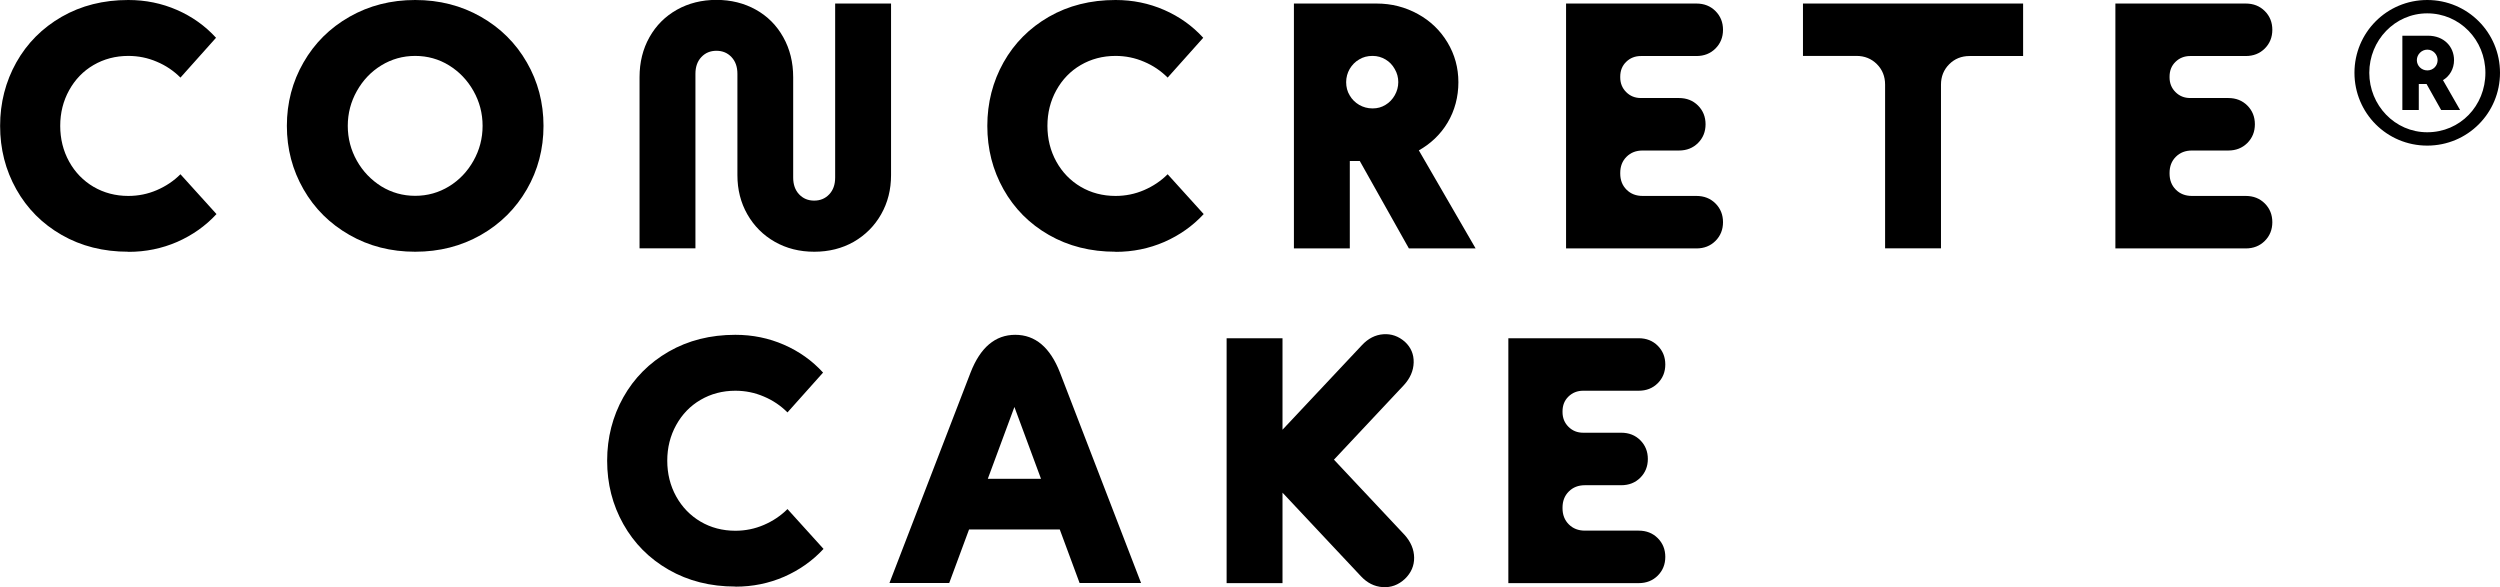 <svg width="792" height="186" viewBox="0 0 792 186" fill="none" xmlns="http://www.w3.org/2000/svg">
<g clip-path="url(#clip0_169_27)">
<path d="M40.651 79.75C32.738 79.75 25.728 77.979 19.549 74.436C13.37 70.893 8.6 66.085 5.167 59.975C1.734 53.866 0.036 47.178 0.036 39.875C0.036 32.573 1.771 25.848 5.167 19.775C8.6 13.665 13.406 8.857 19.549 5.314C25.728 1.771 32.738 0 40.651 0C46.108 0 51.239 1.048 56.045 3.145C60.851 5.242 64.97 8.17 68.439 11.966L57.165 24.583C55.033 22.45 52.54 20.751 49.685 19.558C46.831 18.329 43.831 17.714 40.651 17.714C36.604 17.714 32.919 18.69 29.63 20.606C26.342 22.522 23.777 25.198 21.898 28.596C20.019 31.994 19.079 35.754 19.079 39.875C19.079 43.996 20.019 47.792 21.898 51.191C23.777 54.589 26.378 57.264 29.63 59.18C32.919 61.096 36.604 62.072 40.651 62.072C43.831 62.072 46.831 61.458 49.685 60.229C52.54 58.999 55.033 57.336 57.165 55.203L68.584 67.82C65.115 71.58 60.959 74.508 56.117 76.641C51.275 78.738 46.144 79.787 40.688 79.787L40.651 79.75Z" fill="black"/>
<path d="M131.53 79.75C123.834 79.75 116.896 77.979 110.717 74.436C104.502 70.893 99.66 66.085 96.155 59.975C92.65 53.866 90.879 47.178 90.879 39.875C90.879 32.573 92.65 25.848 96.155 19.775C99.66 13.665 104.502 8.857 110.717 5.314C116.932 1.771 123.87 0 131.53 0C139.191 0 146.129 1.771 152.344 5.314C158.559 8.857 163.401 13.665 166.906 19.775C170.411 25.848 172.182 32.573 172.182 39.875C172.182 47.178 170.411 53.902 166.906 59.975C163.401 66.049 158.559 70.893 152.344 74.436C146.129 77.979 139.191 79.75 131.53 79.75ZM131.53 62.036C135.433 62.036 139.01 61.024 142.262 59.036C145.515 57.047 148.08 54.336 149.995 50.938C151.91 47.539 152.886 43.852 152.886 39.875C152.886 35.898 151.91 32.211 149.995 28.813C148.08 25.415 145.478 22.703 142.262 20.715C139.046 18.727 135.433 17.714 131.53 17.714C127.628 17.714 124.051 18.727 120.798 20.715C117.546 22.703 114.981 25.415 113.066 28.813C111.15 32.211 110.175 35.898 110.175 39.875C110.175 43.852 111.15 47.539 113.066 50.938C114.981 54.336 117.582 57.011 120.798 59.036C124.051 61.024 127.628 62.036 131.53 62.036Z" fill="black"/>
<path d="M257.966 79.751C253.304 79.751 249.149 78.702 245.463 76.605C241.777 74.508 238.887 71.616 236.755 67.893C234.659 64.205 233.611 60.084 233.611 55.493V23.39C233.611 21.185 232.997 19.413 231.732 18.076C230.467 16.738 228.877 16.087 226.962 16.087C225.047 16.087 223.457 16.738 222.192 18.076C220.928 19.413 220.313 21.185 220.313 23.39V78.666H202.607V24.475C202.607 19.739 203.655 15.509 205.751 11.785C207.847 8.062 210.738 5.17 214.46 3.073C218.145 1.012 222.337 -0.036 226.962 -0.036C231.587 -0.036 235.779 1.012 239.465 3.073C243.151 5.134 246.041 8.026 248.137 11.785C250.233 15.509 251.281 19.739 251.281 24.475V56.252C251.281 58.457 251.895 60.229 253.16 61.566C254.425 62.904 256.014 63.554 257.93 63.554C259.845 63.554 261.435 62.904 262.699 61.566C263.964 60.229 264.578 58.457 264.578 56.252V1.121H282.284V55.493C282.284 60.084 281.237 64.205 279.141 67.893C277.045 71.58 274.154 74.472 270.468 76.605C266.783 78.702 262.591 79.751 257.966 79.751Z" fill="black"/>
<path d="M353.397 79.75C345.484 79.75 338.474 77.979 332.294 74.436C326.115 70.893 321.346 66.085 317.913 59.975C314.48 53.866 312.782 47.178 312.782 39.875C312.782 32.573 314.516 25.848 317.913 19.775C321.346 13.665 326.152 8.857 332.294 5.314C338.474 1.771 345.484 0 353.397 0C358.853 0 363.985 1.048 368.79 3.145C373.596 5.242 377.716 8.17 381.185 11.966L369.911 24.583C367.779 22.45 365.285 20.751 362.431 19.558C359.576 18.329 356.577 17.714 353.397 17.714C349.35 17.714 345.664 18.69 342.376 20.606C339.088 22.522 336.522 25.198 334.643 28.596C332.764 31.994 331.825 35.754 331.825 39.875C331.825 43.996 332.764 47.792 334.643 51.191C336.522 54.589 339.124 57.264 342.376 59.18C345.628 61.096 349.35 62.072 353.397 62.072C356.577 62.072 359.576 61.458 362.431 60.229C365.285 58.999 367.779 57.336 369.911 55.203L381.329 67.82C377.86 71.58 373.705 74.508 368.863 76.641C364.021 78.738 358.89 79.787 353.433 79.787L353.397 79.75Z" fill="black"/>
<path d="M409.876 1.121H436.11C440.843 1.121 445.18 2.241 449.191 4.447C453.201 6.652 456.309 9.689 458.586 13.485C460.862 17.28 462.018 21.474 462.018 26.065C462.018 30.657 460.862 35.067 458.586 38.863C456.309 42.659 453.165 45.623 449.227 47.792C445.288 49.925 440.916 51.01 436.11 51.01H434.231L447.528 44.25L467.475 78.702H446.336L429.606 48.913L433.038 51.01H427.618V78.702H409.912V1.121H409.876ZM434.881 34.344C436.363 34.344 437.7 33.983 438.928 33.223C440.157 32.5 441.132 31.452 441.855 30.187C442.578 28.921 442.975 27.511 442.975 26.029C442.975 24.547 442.614 23.173 441.855 21.872C441.132 20.57 440.157 19.558 438.928 18.835C437.7 18.112 436.363 17.714 434.881 17.714H434.773C433.219 17.714 431.81 18.076 430.581 18.835C429.316 19.558 428.341 20.57 427.582 21.836C426.859 23.101 426.462 24.511 426.462 26.029C426.462 27.547 426.823 28.994 427.582 30.223C428.305 31.488 429.316 32.464 430.581 33.223C431.846 33.946 433.255 34.344 434.773 34.344H434.881Z" fill="black"/>
<path d="M496.129 1.121H537.431C539.852 1.121 541.876 1.916 543.466 3.507C545.056 5.097 545.851 7.086 545.851 9.436C545.851 11.785 545.056 13.774 543.466 15.364C541.876 16.955 539.852 17.75 537.431 17.75H519.834C517.991 17.75 516.437 18.365 515.172 19.594C513.908 20.823 513.293 22.378 513.293 24.294V24.511C513.293 26.355 513.908 27.909 515.172 29.174C516.437 30.44 517.991 31.054 519.834 31.054H531.903C534.324 31.054 536.347 31.85 537.937 33.44C539.527 35.031 540.322 37.019 540.322 39.369C540.322 41.719 539.527 43.707 537.937 45.298C536.347 46.889 534.324 47.684 531.903 47.684H520.376C518.316 47.684 516.618 48.335 515.281 49.672C513.944 51.01 513.293 52.709 513.293 54.77V54.987C513.293 57.047 513.944 58.746 515.281 60.084C516.618 61.422 518.316 62.072 520.376 62.072H537.431C539.852 62.072 541.876 62.868 543.466 64.458C545.056 66.049 545.851 68.037 545.851 70.387C545.851 72.737 545.056 74.725 543.466 76.316C541.876 77.907 539.852 78.702 537.431 78.702H496.129V1.121Z" fill="black"/>
<path d="M597.198 26.788C597.198 24.222 596.331 22.052 594.596 20.317C592.862 18.582 590.694 17.714 588.128 17.714H571.181V1.121H640.921V17.75H623.974C621.372 17.75 619.24 18.618 617.506 20.353C615.771 22.089 614.904 24.258 614.904 26.825V78.666H597.198V26.788Z" fill="black"/>
<path d="M670.154 1.121H711.456C713.877 1.121 715.9 1.916 717.49 3.507C719.08 5.097 719.875 7.086 719.875 9.436C719.875 11.785 719.08 13.774 717.49 15.364C715.9 16.955 713.877 17.75 711.456 17.75H693.858C692.015 17.75 690.461 18.365 689.197 19.594C687.932 20.823 687.318 22.378 687.318 24.294V24.511C687.318 26.355 687.932 27.909 689.197 29.174C690.461 30.44 692.015 31.054 693.858 31.054H705.927C708.348 31.054 710.372 31.85 711.962 33.44C713.552 35.031 714.347 37.019 714.347 39.369C714.347 41.719 713.552 43.707 711.962 45.298C710.372 46.889 708.348 47.684 705.927 47.684H694.4C692.34 47.684 690.642 48.335 689.305 49.672C687.968 51.01 687.318 52.709 687.318 54.77V54.987C687.318 57.047 687.968 58.746 689.305 60.084C690.642 61.422 692.34 62.072 694.4 62.072H711.456C713.877 62.072 715.9 62.868 717.49 64.458C719.08 66.049 719.875 68.037 719.875 70.387C719.875 72.737 719.08 74.725 717.49 76.316C715.9 77.907 713.877 78.702 711.456 78.702H670.154V1.121Z" fill="black"/>
<path d="M232.96 185.819C225.047 185.819 218.036 184.048 211.857 180.505C205.678 176.962 200.909 172.154 197.476 166.044C194.043 159.935 192.345 153.247 192.345 145.944C192.345 138.641 194.079 131.917 197.476 125.844C200.909 119.734 205.715 114.926 211.857 111.383C218.036 107.84 225.047 106.069 232.96 106.069C238.416 106.069 243.548 107.117 248.354 109.214C253.159 111.311 257.279 114.239 260.748 118.035L249.474 130.652C247.342 128.519 244.848 126.82 241.994 125.627C239.139 124.398 236.14 123.783 232.96 123.783C228.913 123.783 225.227 124.759 221.939 126.675C218.651 128.591 216.085 131.267 214.206 134.665C212.327 138.063 211.388 141.823 211.388 145.944C211.388 150.065 212.327 153.861 214.206 157.26C216.085 160.658 218.687 163.333 221.939 165.249C225.191 167.165 228.913 168.141 232.96 168.141C236.14 168.141 239.139 167.527 241.994 166.297C244.848 165.068 247.342 163.405 249.474 161.272L260.892 173.889C257.423 177.649 253.268 180.577 248.426 182.71C243.584 184.807 238.453 185.855 232.996 185.855L232.96 185.819Z" fill="black"/>
<path d="M307.47 118.035C310.578 110.046 315.311 106.069 321.635 106.069C327.958 106.069 332.692 110.046 335.8 118.035L361.491 184.699H342.015L319.539 124H323.189L300.713 184.699H281.778L307.47 118.035ZM301.146 151.692H342.123V167.743H301.146V151.692Z" fill="black"/>
<path d="M388.592 107.153H406.298V139.726L403.877 138.714L431.448 109.359C433.435 107.226 435.712 106.069 438.241 105.888C440.771 105.707 443.047 106.503 445.071 108.274C446.986 110.045 447.925 112.251 447.853 114.854C447.781 117.457 446.733 119.843 444.746 122.012L422.595 145.619L444.962 169.443C446.95 171.648 447.962 174.07 447.998 176.637C448.034 179.203 447.058 181.481 445.071 183.397C443.011 185.313 440.662 186.181 438.025 186C435.387 185.819 433.11 184.662 431.123 182.529L403.877 153.5L406.298 152.487V184.735H388.592V107.189V107.153Z" fill="black"/>
<path d="M477.845 107.153H519.147C521.568 107.153 523.592 107.949 525.182 109.539C526.772 111.13 527.567 113.118 527.567 115.468C527.567 117.818 526.772 119.806 525.182 121.397C523.592 122.988 521.568 123.783 519.147 123.783H501.55C499.707 123.783 498.153 124.398 496.888 125.627C495.623 126.856 495.009 128.41 495.009 130.326V130.543C495.009 132.387 495.623 133.942 496.888 135.207C498.153 136.472 499.707 137.087 501.55 137.087H513.619C516.04 137.087 518.063 137.882 519.653 139.473C521.243 141.064 522.038 143.052 522.038 145.402C522.038 147.752 521.243 149.74 519.653 151.331C518.063 152.921 516.04 153.717 513.619 153.717H502.092C500.032 153.717 498.334 154.367 496.997 155.705C495.66 157.043 495.009 158.742 495.009 160.802V161.019C495.009 163.08 495.66 164.779 496.997 166.117C498.334 167.454 500.032 168.105 502.092 168.105H519.147C521.568 168.105 523.592 168.9 525.182 170.491C526.772 172.082 527.567 174.07 527.567 176.42C527.567 178.77 526.772 180.758 525.182 182.349C523.592 183.939 521.568 184.735 519.147 184.735H477.845V107.189V107.153Z" fill="black"/>
<path d="M768.946 0C756.118 0 745.892 10.339 745.892 23.065C745.892 35.79 756.118 46.129 768.946 46.129C781.774 46.129 792 35.79 792 23.065C792 10.339 781.774 0 768.946 0ZM768.946 41.9C758.684 41.9 750.59 33.332 750.59 23.065C750.59 12.798 758.684 4.23 768.946 4.23C779.208 4.23 787.375 12.617 787.375 23.065C787.375 33.513 779.389 41.9 768.946 41.9Z" fill="black"/>
<path d="M773.897 25.415C776.065 24.149 777.438 21.799 777.438 19.052C777.438 14.75 774.222 11.315 769.199 11.315H761.069V34.85H766.272V26.608H768.729L773.355 34.85H779.353L773.969 25.451L773.897 25.415ZM768.982 22.305C767.103 22.305 765.658 20.823 765.658 19.052C765.658 17.28 767.139 15.726 768.982 15.726C770.825 15.726 772.235 17.28 772.235 19.052C772.235 20.823 770.861 22.305 768.982 22.305Z" fill="black"/>
</g>
<defs>
<clipPath id="clip0_169_27">
<rect width="792" height="186" fill="white"/>
</clipPath>
</defs>
</svg>
